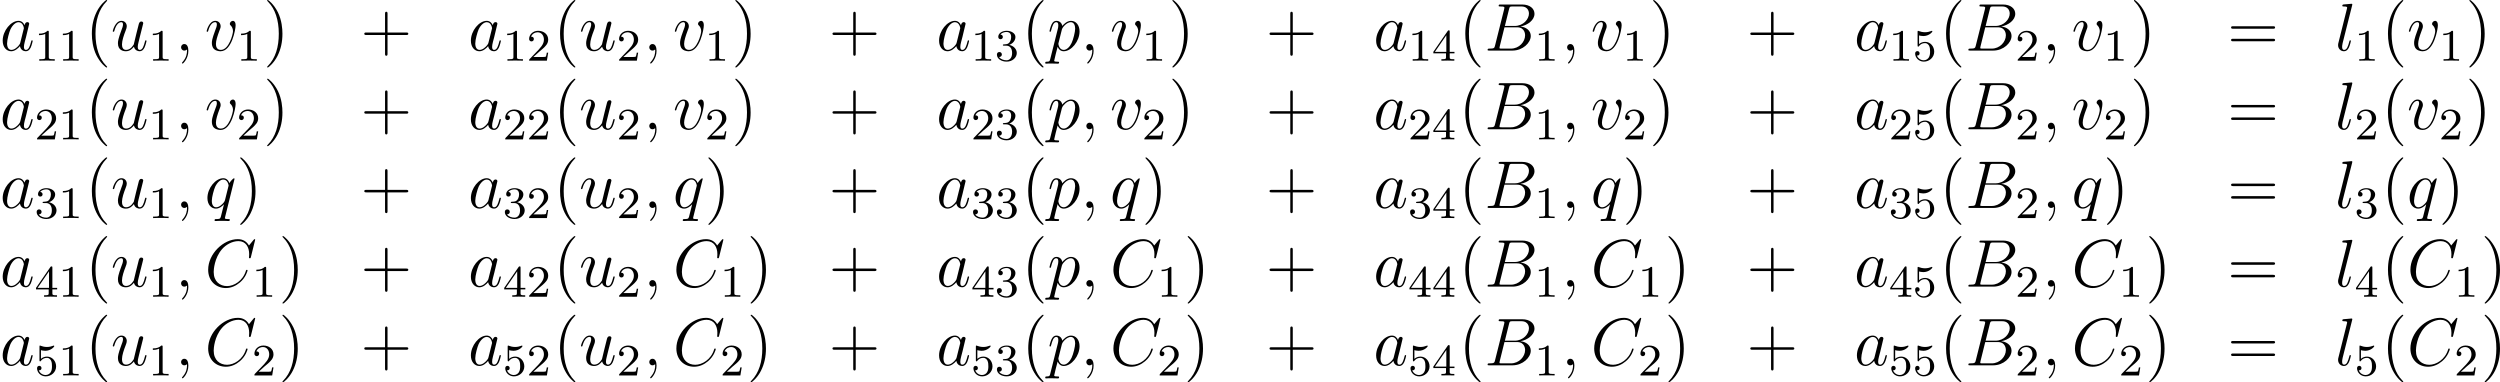<?xml version='1.0' encoding='UTF-8'?>
<!-- This file was generated by dvisvgm 2.5 -->
<svg height='67.758pt' version='1.1' viewBox='43.836 79.502 443.153 67.758' width='443.153pt' xmlns='http://www.w3.org/2000/svg' xmlns:xlink='http://www.w3.org/1999/xlink'>
<defs>
<path d='M3.885 2.905C3.885 2.869 3.885 2.845 3.682 2.642C2.487 1.435 1.817 -0.538 1.817 -2.977C1.817 -5.296 2.379 -7.293 3.766 -8.703C3.885 -8.811 3.885 -8.835 3.885 -8.871C3.885 -8.942 3.826 -8.966 3.778 -8.966C3.622 -8.966 2.642 -8.106 2.056 -6.934C1.447 -5.727 1.172 -4.447 1.172 -2.977C1.172 -1.913 1.339 -0.49 1.961 0.789C2.666 2.224 3.646 3.001 3.778 3.001C3.826 3.001 3.885 2.977 3.885 2.905Z' id='g2-40'/>
<path d='M3.371 -2.977C3.371 -3.885 3.252 -5.368 2.582 -6.755C1.877 -8.189 0.897 -8.966 0.765 -8.966C0.717 -8.966 0.658 -8.942 0.658 -8.871C0.658 -8.835 0.658 -8.811 0.861 -8.608C2.056 -7.4 2.726 -5.428 2.726 -2.989C2.726 -0.669 2.164 1.327 0.777 2.738C0.658 2.845 0.658 2.869 0.658 2.905C0.658 2.977 0.717 3.001 0.765 3.001C0.921 3.001 1.901 2.14 2.487 0.968C3.096 -0.251 3.371 -1.542 3.371 -2.977Z' id='g2-41'/>
<path d='M4.77 -2.762H8.07C8.237 -2.762 8.452 -2.762 8.452 -2.977C8.452 -3.204 8.249 -3.204 8.07 -3.204H4.77V-6.504C4.77 -6.671 4.77 -6.886 4.555 -6.886C4.328 -6.886 4.328 -6.683 4.328 -6.504V-3.204H1.028C0.861 -3.204 0.646 -3.204 0.646 -2.989C0.646 -2.762 0.849 -2.762 1.028 -2.762H4.328V0.538C4.328 0.705 4.328 0.921 4.543 0.921C4.77 0.921 4.77 0.717 4.77 0.538V-2.762Z' id='g2-43'/>
<path d='M8.07 -3.873C8.237 -3.873 8.452 -3.873 8.452 -4.089C8.452 -4.316 8.249 -4.316 8.07 -4.316H1.028C0.861 -4.316 0.646 -4.316 0.646 -4.101C0.646 -3.873 0.849 -3.873 1.028 -3.873H8.07ZM8.07 -1.65C8.237 -1.65 8.452 -1.65 8.452 -1.865C8.452 -2.092 8.249 -2.092 8.07 -2.092H1.028C0.861 -2.092 0.646 -2.092 0.646 -1.877C0.646 -1.65 0.849 -1.65 1.028 -1.65H8.07Z' id='g2-61'/>
<path d='M2.503 -5.077C2.503 -5.292 2.487 -5.3 2.271 -5.3C1.945 -4.981 1.522 -4.79 0.765 -4.79V-4.527C0.98 -4.527 1.411 -4.527 1.873 -4.742V-0.654C1.873 -0.359 1.849 -0.263 1.092 -0.263H0.813V0C1.14 -0.024 1.825 -0.024 2.184 -0.024S3.236 -0.024 3.563 0V-0.263H3.284C2.527 -0.263 2.503 -0.359 2.503 -0.654V-5.077Z' id='g1-49'/>
<path d='M2.248 -1.626C2.375 -1.745 2.71 -2.008 2.837 -2.12C3.332 -2.574 3.802 -3.013 3.802 -3.738C3.802 -4.686 3.005 -5.3 2.008 -5.3C1.052 -5.3 0.422 -4.575 0.422 -3.866C0.422 -3.475 0.733 -3.419 0.845 -3.419C1.012 -3.419 1.259 -3.539 1.259 -3.842C1.259 -4.256 0.861 -4.256 0.765 -4.256C0.996 -4.838 1.53 -5.037 1.921 -5.037C2.662 -5.037 3.045 -4.407 3.045 -3.738C3.045 -2.909 2.463 -2.303 1.522 -1.339L0.518 -0.303C0.422 -0.215 0.422 -0.199 0.422 0H3.571L3.802 -1.427H3.555C3.531 -1.267 3.467 -0.869 3.371 -0.717C3.324 -0.654 2.718 -0.654 2.59 -0.654H1.172L2.248 -1.626Z' id='g1-50'/>
<path d='M2.016 -2.662C2.646 -2.662 3.045 -2.2 3.045 -1.363C3.045 -0.367 2.479 -0.072 2.056 -0.072C1.618 -0.072 1.02 -0.231 0.741 -0.654C1.028 -0.654 1.227 -0.837 1.227 -1.1C1.227 -1.355 1.044 -1.538 0.789 -1.538C0.574 -1.538 0.351 -1.403 0.351 -1.084C0.351 -0.327 1.164 0.167 2.072 0.167C3.132 0.167 3.873 -0.566 3.873 -1.363C3.873 -2.024 3.347 -2.63 2.534 -2.805C3.164 -3.029 3.634 -3.571 3.634 -4.208S2.917 -5.3 2.088 -5.3C1.235 -5.3 0.59 -4.838 0.59 -4.232C0.59 -3.937 0.789 -3.81 0.996 -3.81C1.243 -3.81 1.403 -3.985 1.403 -4.216C1.403 -4.511 1.148 -4.623 0.972 -4.631C1.307 -5.069 1.921 -5.093 2.064 -5.093C2.271 -5.093 2.877 -5.029 2.877 -4.208C2.877 -3.65 2.646 -3.316 2.534 -3.188C2.295 -2.941 2.112 -2.925 1.626 -2.893C1.474 -2.885 1.411 -2.877 1.411 -2.774C1.411 -2.662 1.482 -2.662 1.618 -2.662H2.016Z' id='g1-51'/>
<path d='M3.14 -5.157C3.14 -5.316 3.14 -5.38 2.973 -5.38C2.869 -5.38 2.861 -5.372 2.782 -5.26L0.239 -1.57V-1.307H2.487V-0.646C2.487 -0.351 2.463 -0.263 1.849 -0.263H1.666V0C2.343 -0.024 2.359 -0.024 2.813 -0.024S3.284 -0.024 3.961 0V-0.263H3.778C3.164 -0.263 3.14 -0.351 3.14 -0.646V-1.307H3.985V-1.57H3.14V-5.157ZM2.542 -4.511V-1.57H0.518L2.542 -4.511Z' id='g1-52'/>
<path d='M1.116 -4.479C1.219 -4.447 1.538 -4.368 1.873 -4.368C2.869 -4.368 3.475 -5.069 3.475 -5.189C3.475 -5.276 3.419 -5.3 3.379 -5.3C3.363 -5.3 3.347 -5.3 3.276 -5.26C2.965 -5.141 2.598 -5.045 2.168 -5.045C1.698 -5.045 1.307 -5.165 1.06 -5.26C0.98 -5.3 0.964 -5.3 0.956 -5.3C0.853 -5.3 0.853 -5.212 0.853 -5.069V-2.734C0.853 -2.59 0.853 -2.495 0.98 -2.495C1.044 -2.495 1.068 -2.527 1.108 -2.59C1.203 -2.71 1.506 -3.116 2.184 -3.116C2.63 -3.116 2.845 -2.75 2.917 -2.598C3.053 -2.311 3.068 -1.945 3.068 -1.634C3.068 -1.339 3.061 -0.909 2.837 -0.558C2.686 -0.319 2.367 -0.072 1.945 -0.072C1.427 -0.072 0.917 -0.399 0.733 -0.917C0.757 -0.909 0.805 -0.909 0.813 -0.909C1.036 -0.909 1.211 -1.052 1.211 -1.299C1.211 -1.594 0.98 -1.698 0.821 -1.698C0.677 -1.698 0.422 -1.618 0.422 -1.275C0.422 -0.558 1.044 0.167 1.961 0.167C2.957 0.167 3.802 -0.606 3.802 -1.594C3.802 -2.519 3.132 -3.339 2.192 -3.339C1.793 -3.339 1.419 -3.212 1.116 -2.941V-4.479Z' id='g1-53'/>
<path d='M2.331 0.048C2.331 -0.646 2.104 -1.16 1.614 -1.16C1.231 -1.16 1.04 -0.849 1.04 -0.586S1.219 0 1.626 0C1.781 0 1.913 -0.048 2.02 -0.155C2.044 -0.179 2.056 -0.179 2.068 -0.179C2.092 -0.179 2.092 -0.012 2.092 0.048C2.092 0.442 2.02 1.219 1.327 1.997C1.196 2.14 1.196 2.164 1.196 2.188C1.196 2.248 1.255 2.307 1.315 2.307C1.411 2.307 2.331 1.423 2.331 0.048Z' id='g0-59'/>
<path d='M4.376 -7.352C4.483 -7.795 4.531 -7.819 4.997 -7.819H6.551C7.902 -7.819 7.902 -6.671 7.902 -6.563C7.902 -5.595 6.934 -4.364 5.356 -4.364H3.634L4.376 -7.352ZM6.396 -4.268C7.699 -4.507 8.883 -5.416 8.883 -6.516C8.883 -7.448 8.058 -8.165 6.707 -8.165H2.869C2.642 -8.165 2.534 -8.165 2.534 -7.938C2.534 -7.819 2.642 -7.819 2.821 -7.819C3.551 -7.819 3.551 -7.723 3.551 -7.592C3.551 -7.568 3.551 -7.496 3.503 -7.317L1.889 -0.885C1.781 -0.466 1.757 -0.347 0.921 -0.347C0.693 -0.347 0.574 -0.347 0.574 -0.132C0.574 0 0.646 0 0.885 0H4.985C6.814 0 8.225 -1.387 8.225 -2.594C8.225 -3.575 7.364 -4.172 6.396 -4.268ZM4.698 -0.347H3.084C2.917 -0.347 2.893 -0.347 2.821 -0.359C2.69 -0.371 2.678 -0.395 2.678 -0.49C2.678 -0.574 2.702 -0.646 2.726 -0.753L3.563 -4.125H5.81C7.221 -4.125 7.221 -2.809 7.221 -2.714C7.221 -1.566 6.181 -0.347 4.698 -0.347Z' id='g0-66'/>
<path d='M8.931 -8.309C8.931 -8.416 8.847 -8.416 8.823 -8.416S8.751 -8.416 8.656 -8.297L7.831 -7.293C7.412 -8.01 6.755 -8.416 5.858 -8.416C3.276 -8.416 0.598 -5.798 0.598 -2.989C0.598 -0.992 1.997 0.251 3.742 0.251C4.698 0.251 5.535 -0.155 6.229 -0.741C7.269 -1.614 7.58 -2.774 7.58 -2.869C7.58 -2.977 7.484 -2.977 7.448 -2.977C7.34 -2.977 7.329 -2.905 7.305 -2.857C6.755 -0.992 5.141 -0.096 3.945 -0.096C2.678 -0.096 1.578 -0.909 1.578 -2.606C1.578 -2.989 1.698 -5.069 3.049 -6.635C3.706 -7.4 4.83 -8.07 5.966 -8.07C7.281 -8.07 7.867 -6.982 7.867 -5.762C7.867 -5.452 7.831 -5.189 7.831 -5.141C7.831 -5.033 7.95 -5.033 7.986 -5.033C8.118 -5.033 8.13 -5.045 8.177 -5.26L8.931 -8.309Z' id='g0-67'/>
<path d='M3.599 -1.423C3.539 -1.219 3.539 -1.196 3.371 -0.968C3.108 -0.634 2.582 -0.12 2.02 -0.12C1.53 -0.12 1.255 -0.562 1.255 -1.267C1.255 -1.925 1.626 -3.264 1.853 -3.766C2.26 -4.603 2.821 -5.033 3.288 -5.033C4.077 -5.033 4.232 -4.053 4.232 -3.957C4.232 -3.945 4.196 -3.79 4.184 -3.766L3.599 -1.423ZM4.364 -4.483C4.232 -4.794 3.909 -5.272 3.288 -5.272C1.937 -5.272 0.478 -3.527 0.478 -1.757C0.478 -0.574 1.172 0.12 1.985 0.12C2.642 0.12 3.204 -0.395 3.539 -0.789C3.658 -0.084 4.22 0.12 4.579 0.12S5.224 -0.096 5.44 -0.526C5.631 -0.933 5.798 -1.662 5.798 -1.71C5.798 -1.769 5.75 -1.817 5.679 -1.817C5.571 -1.817 5.559 -1.757 5.511 -1.578C5.332 -0.873 5.105 -0.12 4.615 -0.12C4.268 -0.12 4.244 -0.43 4.244 -0.669C4.244 -0.944 4.28 -1.076 4.388 -1.542C4.471 -1.841 4.531 -2.104 4.627 -2.451C5.069 -4.244 5.177 -4.674 5.177 -4.746C5.177 -4.914 5.045 -5.045 4.866 -5.045C4.483 -5.045 4.388 -4.627 4.364 -4.483Z' id='g0-97'/>
<path d='M3.037 -7.998C3.049 -8.046 3.072 -8.118 3.072 -8.177C3.072 -8.297 2.953 -8.297 2.929 -8.297C2.917 -8.297 2.487 -8.261 2.271 -8.237C2.068 -8.225 1.889 -8.201 1.674 -8.189C1.387 -8.165 1.303 -8.153 1.303 -7.938C1.303 -7.819 1.423 -7.819 1.542 -7.819C2.152 -7.819 2.152 -7.711 2.152 -7.592C2.152 -7.544 2.152 -7.52 2.092 -7.305L0.61 -1.375C0.574 -1.243 0.55 -1.148 0.55 -0.956C0.55 -0.359 0.992 0.12 1.602 0.12C1.997 0.12 2.26 -0.143 2.451 -0.514C2.654 -0.909 2.821 -1.662 2.821 -1.71C2.821 -1.769 2.774 -1.817 2.702 -1.817C2.594 -1.817 2.582 -1.757 2.534 -1.578C2.319 -0.753 2.104 -0.12 1.626 -0.12C1.267 -0.12 1.267 -0.502 1.267 -0.669C1.267 -0.717 1.267 -0.968 1.351 -1.303L3.037 -7.998Z' id='g0-108'/>
<path d='M0.514 1.518C0.43 1.877 0.383 1.973 -0.108 1.973C-0.251 1.973 -0.371 1.973 -0.371 2.2C-0.371 2.224 -0.359 2.319 -0.227 2.319C-0.072 2.319 0.096 2.295 0.251 2.295H0.765C1.016 2.295 1.626 2.319 1.877 2.319C1.949 2.319 2.092 2.319 2.092 2.104C2.092 1.973 2.008 1.973 1.805 1.973C1.255 1.973 1.219 1.889 1.219 1.793C1.219 1.65 1.757 -0.406 1.829 -0.681C1.961 -0.347 2.283 0.12 2.905 0.12C4.256 0.12 5.715 -1.638 5.715 -3.395C5.715 -4.495 5.093 -5.272 4.196 -5.272C3.431 -5.272 2.786 -4.531 2.654 -4.364C2.558 -4.961 2.092 -5.272 1.614 -5.272C1.267 -5.272 0.992 -5.105 0.765 -4.651C0.55 -4.22 0.383 -3.491 0.383 -3.443S0.43 -3.335 0.514 -3.335C0.61 -3.335 0.622 -3.347 0.693 -3.622C0.873 -4.328 1.1 -5.033 1.578 -5.033C1.853 -5.033 1.949 -4.842 1.949 -4.483C1.949 -4.196 1.913 -4.077 1.865 -3.862L0.514 1.518ZM2.582 -3.73C2.666 -4.065 3.001 -4.411 3.192 -4.579C3.324 -4.698 3.718 -5.033 4.172 -5.033C4.698 -5.033 4.937 -4.507 4.937 -3.885C4.937 -3.312 4.603 -1.961 4.304 -1.339C4.005 -0.693 3.455 -0.12 2.905 -0.12C2.092 -0.12 1.961 -1.148 1.961 -1.196C1.961 -1.231 1.985 -1.327 1.997 -1.387L2.582 -3.73Z' id='g0-112'/>
<path d='M5.272 -5.153C5.272 -5.212 5.224 -5.26 5.165 -5.26C5.069 -5.26 4.603 -4.83 4.376 -4.411C4.16 -4.949 3.79 -5.272 3.276 -5.272C1.925 -5.272 0.466 -3.527 0.466 -1.757C0.466 -0.574 1.16 0.12 1.973 0.12C2.606 0.12 3.132 -0.359 3.383 -0.634L3.395 -0.622L2.941 1.172L2.833 1.602C2.726 1.961 2.546 1.961 1.985 1.973C1.853 1.973 1.733 1.973 1.733 2.2C1.733 2.283 1.805 2.319 1.889 2.319C2.056 2.319 2.271 2.295 2.439 2.295H3.658C3.838 2.295 4.041 2.319 4.22 2.319C4.292 2.319 4.435 2.319 4.435 2.092C4.435 1.973 4.34 1.973 4.16 1.973C3.599 1.973 3.563 1.889 3.563 1.793C3.563 1.733 3.575 1.722 3.61 1.566L5.272 -5.153ZM3.587 -1.423C3.527 -1.219 3.527 -1.196 3.359 -0.968C3.096 -0.634 2.57 -0.12 2.008 -0.12C1.518 -0.12 1.243 -0.562 1.243 -1.267C1.243 -1.925 1.614 -3.264 1.841 -3.766C2.248 -4.603 2.809 -5.033 3.276 -5.033C4.065 -5.033 4.22 -4.053 4.22 -3.957C4.22 -3.945 4.184 -3.79 4.172 -3.766L3.587 -1.423Z' id='g0-113'/>
<path d='M4.077 -0.693C4.232 -0.024 4.806 0.12 5.093 0.12C5.475 0.12 5.762 -0.132 5.954 -0.538C6.157 -0.968 6.312 -1.674 6.312 -1.71C6.312 -1.769 6.265 -1.817 6.193 -1.817C6.085 -1.817 6.073 -1.757 6.025 -1.578C5.81 -0.753 5.595 -0.12 5.117 -0.12C4.758 -0.12 4.758 -0.514 4.758 -0.669C4.758 -0.944 4.794 -1.064 4.914 -1.566C4.997 -1.889 5.081 -2.212 5.153 -2.546L5.643 -4.495C5.727 -4.794 5.727 -4.818 5.727 -4.854C5.727 -5.033 5.583 -5.153 5.404 -5.153C5.057 -5.153 4.973 -4.854 4.902 -4.555C4.782 -4.089 4.136 -1.518 4.053 -1.1C4.041 -1.1 3.575 -0.12 2.702 -0.12C2.08 -0.12 1.961 -0.658 1.961 -1.1C1.961 -1.781 2.295 -2.738 2.606 -3.539C2.75 -3.921 2.809 -4.077 2.809 -4.316C2.809 -4.83 2.439 -5.272 1.865 -5.272C0.765 -5.272 0.323 -3.539 0.323 -3.443C0.323 -3.395 0.371 -3.335 0.454 -3.335C0.562 -3.335 0.574 -3.383 0.622 -3.551C0.909 -4.579 1.375 -5.033 1.829 -5.033C1.949 -5.033 2.14 -5.021 2.14 -4.639C2.14 -4.328 2.008 -3.981 1.829 -3.527C1.303 -2.104 1.243 -1.65 1.243 -1.291C1.243 -0.072 2.164 0.12 2.654 0.12C3.419 0.12 3.838 -0.406 4.077 -0.693Z' id='g0-117'/>
<path d='M5.464 -4.471C5.464 -5.224 5.081 -5.272 4.985 -5.272C4.698 -5.272 4.435 -4.985 4.435 -4.746C4.435 -4.603 4.519 -4.519 4.567 -4.471C4.686 -4.364 4.997 -4.041 4.997 -3.419C4.997 -2.917 4.28 -0.12 2.845 -0.12C2.116 -0.12 1.973 -0.729 1.973 -1.172C1.973 -1.769 2.248 -2.606 2.57 -3.467C2.762 -3.957 2.809 -4.077 2.809 -4.316C2.809 -4.818 2.451 -5.272 1.865 -5.272C0.765 -5.272 0.323 -3.539 0.323 -3.443C0.323 -3.395 0.371 -3.335 0.454 -3.335C0.562 -3.335 0.574 -3.383 0.622 -3.551C0.909 -4.579 1.375 -5.033 1.829 -5.033C1.937 -5.033 2.14 -5.033 2.14 -4.639C2.14 -4.328 2.008 -3.981 1.829 -3.527C1.255 -1.997 1.255 -1.626 1.255 -1.339C1.255 -1.076 1.291 -0.586 1.662 -0.251C2.092 0.12 2.69 0.12 2.798 0.12C4.782 0.12 5.464 -3.79 5.464 -4.471Z' id='g0-118'/>
</defs>
<g id='page1'>
<use x='43.836' xlink:href='#g0-97' y='88.468'/>
<use x='49.981' xlink:href='#g1-49' y='90.261'/>
<use x='54.215' xlink:href='#g1-49' y='90.261'/>
<use x='58.947' xlink:href='#g2-40' y='88.468'/>
<use x='63.499' xlink:href='#g0-117' y='88.468'/>
<use x='70.162' xlink:href='#g1-49' y='90.261'/>
<use x='74.894' xlink:href='#g0-59' y='88.468'/>
<use x='80.138' xlink:href='#g0-118' y='88.468'/>
<use x='85.798' xlink:href='#g1-49' y='90.261'/>
<use x='90.53' xlink:href='#g2-41' y='88.468'/>
<use x='107.761' xlink:href='#g2-43' y='88.468'/>
<use x='126.828' xlink:href='#g0-97' y='88.468'/>
<use x='132.973' xlink:href='#g1-49' y='90.261'/>
<use x='137.207' xlink:href='#g1-50' y='90.261'/>
<use x='141.939' xlink:href='#g2-40' y='88.468'/>
<use x='146.492' xlink:href='#g0-117' y='88.468'/>
<use x='153.154' xlink:href='#g1-50' y='90.261'/>
<use x='157.886' xlink:href='#g0-59' y='88.468'/>
<use x='163.131' xlink:href='#g0-118' y='88.468'/>
<use x='168.79' xlink:href='#g1-49' y='90.261'/>
<use x='173.522' xlink:href='#g2-41' y='88.468'/>
<use x='190.753' xlink:href='#g2-43' y='88.468'/>
<use x='209.82' xlink:href='#g0-97' y='88.468'/>
<use x='215.965' xlink:href='#g1-49' y='90.261'/>
<use x='220.199' xlink:href='#g1-51' y='90.261'/>
<use x='224.932' xlink:href='#g2-40' y='88.468'/>
<use x='229.484' xlink:href='#g0-112' y='88.468'/>
<use x='235.359' xlink:href='#g0-59' y='88.468'/>
<use x='240.603' xlink:href='#g0-118' y='88.468'/>
<use x='246.263' xlink:href='#g1-49' y='90.261'/>
<use x='250.995' xlink:href='#g2-41' y='88.468'/>
<use x='268.226' xlink:href='#g2-43' y='88.468'/>
<use x='287.293' xlink:href='#g0-97' y='88.468'/>
<use x='293.438' xlink:href='#g1-49' y='90.261'/>
<use x='297.672' xlink:href='#g1-52' y='90.261'/>
<use x='302.404' xlink:href='#g2-40' y='88.468'/>
<use x='306.957' xlink:href='#g0-66' y='88.468'/>
<use x='315.85' xlink:href='#g1-49' y='90.261'/>
<use x='320.582' xlink:href='#g0-59' y='88.468'/>
<use x='325.826' xlink:href='#g0-118' y='88.468'/>
<use x='331.485' xlink:href='#g1-49' y='90.261'/>
<use x='336.218' xlink:href='#g2-41' y='88.468'/>
<use x='353.448' xlink:href='#g2-43' y='88.468'/>
<use x='372.516' xlink:href='#g0-97' y='88.468'/>
<use x='378.661' xlink:href='#g1-49' y='90.261'/>
<use x='382.895' xlink:href='#g1-53' y='90.261'/>
<use x='387.627' xlink:href='#g2-40' y='88.468'/>
<use x='392.179' xlink:href='#g0-66' y='88.468'/>
<use x='401.072' xlink:href='#g1-50' y='90.261'/>
<use x='405.805' xlink:href='#g0-59' y='88.468'/>
<use x='411.049' xlink:href='#g0-118' y='88.468'/>
<use x='416.708' xlink:href='#g1-49' y='90.261'/>
<use x='421.44' xlink:href='#g2-41' y='88.468'/>
<use x='438.671' xlink:href='#g2-61' y='88.468'/>
<use x='457.738' xlink:href='#g0-108' y='88.468'/>
<use x='461.225' xlink:href='#g1-49' y='90.261'/>
<use x='465.958' xlink:href='#g2-40' y='88.468'/>
<use x='470.51' xlink:href='#g0-118' y='88.468'/>
<use x='476.169' xlink:href='#g1-49' y='90.261'/>
<use x='480.902' xlink:href='#g2-41' y='88.468'/>
<use x='43.836' xlink:href='#g0-97' y='102.416'/>
<use x='49.981' xlink:href='#g1-50' y='104.209'/>
<use x='54.215' xlink:href='#g1-49' y='104.209'/>
<use x='58.947' xlink:href='#g2-40' y='102.416'/>
<use x='63.499' xlink:href='#g0-117' y='102.416'/>
<use x='70.162' xlink:href='#g1-49' y='104.209'/>
<use x='74.894' xlink:href='#g0-59' y='102.416'/>
<use x='80.138' xlink:href='#g0-118' y='102.416'/>
<use x='85.798' xlink:href='#g1-50' y='104.209'/>
<use x='90.53' xlink:href='#g2-41' y='102.416'/>
<use x='107.761' xlink:href='#g2-43' y='102.416'/>
<use x='126.828' xlink:href='#g0-97' y='102.416'/>
<use x='132.973' xlink:href='#g1-50' y='104.209'/>
<use x='137.207' xlink:href='#g1-50' y='104.209'/>
<use x='141.939' xlink:href='#g2-40' y='102.416'/>
<use x='146.492' xlink:href='#g0-117' y='102.416'/>
<use x='153.154' xlink:href='#g1-50' y='104.209'/>
<use x='157.886' xlink:href='#g0-59' y='102.416'/>
<use x='163.131' xlink:href='#g0-118' y='102.416'/>
<use x='168.79' xlink:href='#g1-50' y='104.209'/>
<use x='173.522' xlink:href='#g2-41' y='102.416'/>
<use x='190.753' xlink:href='#g2-43' y='102.416'/>
<use x='209.82' xlink:href='#g0-97' y='102.416'/>
<use x='215.965' xlink:href='#g1-50' y='104.209'/>
<use x='220.199' xlink:href='#g1-51' y='104.209'/>
<use x='224.932' xlink:href='#g2-40' y='102.416'/>
<use x='229.484' xlink:href='#g0-112' y='102.416'/>
<use x='235.359' xlink:href='#g0-59' y='102.416'/>
<use x='240.603' xlink:href='#g0-118' y='102.416'/>
<use x='246.263' xlink:href='#g1-50' y='104.209'/>
<use x='250.995' xlink:href='#g2-41' y='102.416'/>
<use x='268.226' xlink:href='#g2-43' y='102.416'/>
<use x='287.293' xlink:href='#g0-97' y='102.416'/>
<use x='293.438' xlink:href='#g1-50' y='104.209'/>
<use x='297.672' xlink:href='#g1-52' y='104.209'/>
<use x='302.404' xlink:href='#g2-40' y='102.416'/>
<use x='306.957' xlink:href='#g0-66' y='102.416'/>
<use x='315.85' xlink:href='#g1-49' y='104.209'/>
<use x='320.582' xlink:href='#g0-59' y='102.416'/>
<use x='325.826' xlink:href='#g0-118' y='102.416'/>
<use x='331.485' xlink:href='#g1-50' y='104.209'/>
<use x='336.218' xlink:href='#g2-41' y='102.416'/>
<use x='353.448' xlink:href='#g2-43' y='102.416'/>
<use x='372.516' xlink:href='#g0-97' y='102.416'/>
<use x='378.661' xlink:href='#g1-50' y='104.209'/>
<use x='382.895' xlink:href='#g1-53' y='104.209'/>
<use x='387.627' xlink:href='#g2-40' y='102.416'/>
<use x='392.179' xlink:href='#g0-66' y='102.416'/>
<use x='401.072' xlink:href='#g1-50' y='104.209'/>
<use x='405.805' xlink:href='#g0-59' y='102.416'/>
<use x='411.049' xlink:href='#g0-118' y='102.416'/>
<use x='416.708' xlink:href='#g1-50' y='104.209'/>
<use x='421.44' xlink:href='#g2-41' y='102.416'/>
<use x='438.671' xlink:href='#g2-61' y='102.416'/>
<use x='457.738' xlink:href='#g0-108' y='102.416'/>
<use x='461.225' xlink:href='#g1-50' y='104.209'/>
<use x='465.958' xlink:href='#g2-40' y='102.416'/>
<use x='470.51' xlink:href='#g0-118' y='102.416'/>
<use x='476.169' xlink:href='#g1-50' y='104.209'/>
<use x='480.902' xlink:href='#g2-41' y='102.416'/>
<use x='43.836' xlink:href='#g0-97' y='116.364'/>
<use x='49.981' xlink:href='#g1-51' y='118.157'/>
<use x='54.215' xlink:href='#g1-49' y='118.157'/>
<use x='58.947' xlink:href='#g2-40' y='116.364'/>
<use x='63.499' xlink:href='#g0-117' y='116.364'/>
<use x='70.162' xlink:href='#g1-49' y='118.157'/>
<use x='74.894' xlink:href='#g0-59' y='116.364'/>
<use x='80.138' xlink:href='#g0-113' y='116.364'/>
<use x='85.757' xlink:href='#g2-41' y='116.364'/>
<use x='107.761' xlink:href='#g2-43' y='116.364'/>
<use x='126.828' xlink:href='#g0-97' y='116.364'/>
<use x='132.973' xlink:href='#g1-51' y='118.157'/>
<use x='137.207' xlink:href='#g1-50' y='118.157'/>
<use x='141.939' xlink:href='#g2-40' y='116.364'/>
<use x='146.492' xlink:href='#g0-117' y='116.364'/>
<use x='153.154' xlink:href='#g1-50' y='118.157'/>
<use x='157.886' xlink:href='#g0-59' y='116.364'/>
<use x='163.131' xlink:href='#g0-113' y='116.364'/>
<use x='168.75' xlink:href='#g2-41' y='116.364'/>
<use x='190.753' xlink:href='#g2-43' y='116.364'/>
<use x='209.82' xlink:href='#g0-97' y='116.364'/>
<use x='215.965' xlink:href='#g1-51' y='118.157'/>
<use x='220.199' xlink:href='#g1-51' y='118.157'/>
<use x='224.932' xlink:href='#g2-40' y='116.364'/>
<use x='229.484' xlink:href='#g0-112' y='116.364'/>
<use x='235.359' xlink:href='#g0-59' y='116.364'/>
<use x='240.603' xlink:href='#g0-113' y='116.364'/>
<use x='246.222' xlink:href='#g2-41' y='116.364'/>
<use x='268.226' xlink:href='#g2-43' y='116.364'/>
<use x='287.293' xlink:href='#g0-97' y='116.364'/>
<use x='293.438' xlink:href='#g1-51' y='118.157'/>
<use x='297.672' xlink:href='#g1-52' y='118.157'/>
<use x='302.404' xlink:href='#g2-40' y='116.364'/>
<use x='306.957' xlink:href='#g0-66' y='116.364'/>
<use x='315.85' xlink:href='#g1-49' y='118.157'/>
<use x='320.582' xlink:href='#g0-59' y='116.364'/>
<use x='325.826' xlink:href='#g0-113' y='116.364'/>
<use x='331.445' xlink:href='#g2-41' y='116.364'/>
<use x='353.448' xlink:href='#g2-43' y='116.364'/>
<use x='372.516' xlink:href='#g0-97' y='116.364'/>
<use x='378.661' xlink:href='#g1-51' y='118.157'/>
<use x='382.895' xlink:href='#g1-53' y='118.157'/>
<use x='387.627' xlink:href='#g2-40' y='116.364'/>
<use x='392.179' xlink:href='#g0-66' y='116.364'/>
<use x='401.072' xlink:href='#g1-50' y='118.157'/>
<use x='405.805' xlink:href='#g0-59' y='116.364'/>
<use x='411.049' xlink:href='#g0-113' y='116.364'/>
<use x='416.668' xlink:href='#g2-41' y='116.364'/>
<use x='438.671' xlink:href='#g2-61' y='116.364'/>
<use x='457.738' xlink:href='#g0-108' y='116.364'/>
<use x='461.225' xlink:href='#g1-51' y='118.157'/>
<use x='465.958' xlink:href='#g2-40' y='116.364'/>
<use x='470.51' xlink:href='#g0-113' y='116.364'/>
<use x='476.129' xlink:href='#g2-41' y='116.364'/>
<use x='43.836' xlink:href='#g0-97' y='130.311'/>
<use x='49.981' xlink:href='#g1-52' y='132.105'/>
<use x='54.215' xlink:href='#g1-49' y='132.105'/>
<use x='58.947' xlink:href='#g2-40' y='130.311'/>
<use x='63.499' xlink:href='#g0-117' y='130.311'/>
<use x='70.162' xlink:href='#g1-49' y='132.105'/>
<use x='74.894' xlink:href='#g0-59' y='130.311'/>
<use x='80.138' xlink:href='#g0-67' y='130.311'/>
<use x='88.513' xlink:href='#g1-49' y='132.105'/>
<use x='93.246' xlink:href='#g2-41' y='130.311'/>
<use x='107.761' xlink:href='#g2-43' y='130.311'/>
<use x='126.828' xlink:href='#g0-97' y='130.311'/>
<use x='132.973' xlink:href='#g1-52' y='132.105'/>
<use x='137.207' xlink:href='#g1-50' y='132.105'/>
<use x='141.939' xlink:href='#g2-40' y='130.311'/>
<use x='146.492' xlink:href='#g0-117' y='130.311'/>
<use x='153.154' xlink:href='#g1-50' y='132.105'/>
<use x='157.886' xlink:href='#g0-59' y='130.311'/>
<use x='163.131' xlink:href='#g0-67' y='130.311'/>
<use x='171.506' xlink:href='#g1-49' y='132.105'/>
<use x='176.238' xlink:href='#g2-41' y='130.311'/>
<use x='190.753' xlink:href='#g2-43' y='130.311'/>
<use x='209.82' xlink:href='#g0-97' y='130.311'/>
<use x='215.965' xlink:href='#g1-52' y='132.105'/>
<use x='220.199' xlink:href='#g1-51' y='132.105'/>
<use x='224.932' xlink:href='#g2-40' y='130.311'/>
<use x='229.484' xlink:href='#g0-112' y='130.311'/>
<use x='235.359' xlink:href='#g0-59' y='130.311'/>
<use x='240.603' xlink:href='#g0-67' y='130.311'/>
<use x='248.978' xlink:href='#g1-49' y='132.105'/>
<use x='253.711' xlink:href='#g2-41' y='130.311'/>
<use x='268.226' xlink:href='#g2-43' y='130.311'/>
<use x='287.293' xlink:href='#g0-97' y='130.311'/>
<use x='293.438' xlink:href='#g1-52' y='132.105'/>
<use x='297.672' xlink:href='#g1-52' y='132.105'/>
<use x='302.404' xlink:href='#g2-40' y='130.311'/>
<use x='306.957' xlink:href='#g0-66' y='130.311'/>
<use x='315.85' xlink:href='#g1-49' y='132.105'/>
<use x='320.582' xlink:href='#g0-59' y='130.311'/>
<use x='325.826' xlink:href='#g0-67' y='130.311'/>
<use x='334.201' xlink:href='#g1-49' y='132.105'/>
<use x='338.933' xlink:href='#g2-41' y='130.311'/>
<use x='353.448' xlink:href='#g2-43' y='130.311'/>
<use x='372.516' xlink:href='#g0-97' y='130.311'/>
<use x='378.661' xlink:href='#g1-52' y='132.105'/>
<use x='382.895' xlink:href='#g1-53' y='132.105'/>
<use x='387.627' xlink:href='#g2-40' y='130.311'/>
<use x='392.179' xlink:href='#g0-66' y='130.311'/>
<use x='401.072' xlink:href='#g1-50' y='132.105'/>
<use x='405.805' xlink:href='#g0-59' y='130.311'/>
<use x='411.049' xlink:href='#g0-67' y='130.311'/>
<use x='419.424' xlink:href='#g1-49' y='132.105'/>
<use x='424.156' xlink:href='#g2-41' y='130.311'/>
<use x='438.671' xlink:href='#g2-61' y='130.311'/>
<use x='457.738' xlink:href='#g0-108' y='130.311'/>
<use x='461.225' xlink:href='#g1-52' y='132.105'/>
<use x='465.958' xlink:href='#g2-40' y='130.311'/>
<use x='470.51' xlink:href='#g0-67' y='130.311'/>
<use x='478.885' xlink:href='#g1-49' y='132.105'/>
<use x='483.617' xlink:href='#g2-41' y='130.311'/>
<use x='43.836' xlink:href='#g0-97' y='144.259'/>
<use x='49.981' xlink:href='#g1-53' y='146.052'/>
<use x='54.215' xlink:href='#g1-49' y='146.052'/>
<use x='58.947' xlink:href='#g2-40' y='144.259'/>
<use x='63.499' xlink:href='#g0-117' y='144.259'/>
<use x='70.162' xlink:href='#g1-49' y='146.052'/>
<use x='74.894' xlink:href='#g0-59' y='144.259'/>
<use x='80.138' xlink:href='#g0-67' y='144.259'/>
<use x='88.513' xlink:href='#g1-50' y='146.052'/>
<use x='93.246' xlink:href='#g2-41' y='144.259'/>
<use x='107.761' xlink:href='#g2-43' y='144.259'/>
<use x='126.828' xlink:href='#g0-97' y='144.259'/>
<use x='132.973' xlink:href='#g1-53' y='146.052'/>
<use x='137.207' xlink:href='#g1-50' y='146.052'/>
<use x='141.939' xlink:href='#g2-40' y='144.259'/>
<use x='146.492' xlink:href='#g0-117' y='144.259'/>
<use x='153.154' xlink:href='#g1-50' y='146.052'/>
<use x='157.886' xlink:href='#g0-59' y='144.259'/>
<use x='163.131' xlink:href='#g0-67' y='144.259'/>
<use x='171.506' xlink:href='#g1-50' y='146.052'/>
<use x='176.238' xlink:href='#g2-41' y='144.259'/>
<use x='190.753' xlink:href='#g2-43' y='144.259'/>
<use x='209.82' xlink:href='#g0-97' y='144.259'/>
<use x='215.965' xlink:href='#g1-53' y='146.052'/>
<use x='220.199' xlink:href='#g1-51' y='146.052'/>
<use x='224.932' xlink:href='#g2-40' y='144.259'/>
<use x='229.484' xlink:href='#g0-112' y='144.259'/>
<use x='235.359' xlink:href='#g0-59' y='144.259'/>
<use x='240.603' xlink:href='#g0-67' y='144.259'/>
<use x='248.978' xlink:href='#g1-50' y='146.052'/>
<use x='253.711' xlink:href='#g2-41' y='144.259'/>
<use x='268.226' xlink:href='#g2-43' y='144.259'/>
<use x='287.293' xlink:href='#g0-97' y='144.259'/>
<use x='293.438' xlink:href='#g1-53' y='146.052'/>
<use x='297.672' xlink:href='#g1-52' y='146.052'/>
<use x='302.404' xlink:href='#g2-40' y='144.259'/>
<use x='306.957' xlink:href='#g0-66' y='144.259'/>
<use x='315.85' xlink:href='#g1-49' y='146.052'/>
<use x='320.582' xlink:href='#g0-59' y='144.259'/>
<use x='325.826' xlink:href='#g0-67' y='144.259'/>
<use x='334.201' xlink:href='#g1-50' y='146.052'/>
<use x='338.933' xlink:href='#g2-41' y='144.259'/>
<use x='353.448' xlink:href='#g2-43' y='144.259'/>
<use x='372.516' xlink:href='#g0-97' y='144.259'/>
<use x='378.661' xlink:href='#g1-53' y='146.052'/>
<use x='382.895' xlink:href='#g1-53' y='146.052'/>
<use x='387.627' xlink:href='#g2-40' y='144.259'/>
<use x='392.179' xlink:href='#g0-66' y='144.259'/>
<use x='401.072' xlink:href='#g1-50' y='146.052'/>
<use x='405.805' xlink:href='#g0-59' y='144.259'/>
<use x='411.049' xlink:href='#g0-67' y='144.259'/>
<use x='419.424' xlink:href='#g1-50' y='146.052'/>
<use x='424.156' xlink:href='#g2-41' y='144.259'/>
<use x='438.671' xlink:href='#g2-61' y='144.259'/>
<use x='457.738' xlink:href='#g0-108' y='144.259'/>
<use x='461.225' xlink:href='#g1-53' y='146.052'/>
<use x='465.958' xlink:href='#g2-40' y='144.259'/>
<use x='470.51' xlink:href='#g0-67' y='144.259'/>
<use x='478.885' xlink:href='#g1-50' y='146.052'/>
<use x='483.617' xlink:href='#g2-41' y='144.259'/>
</g>
</svg>